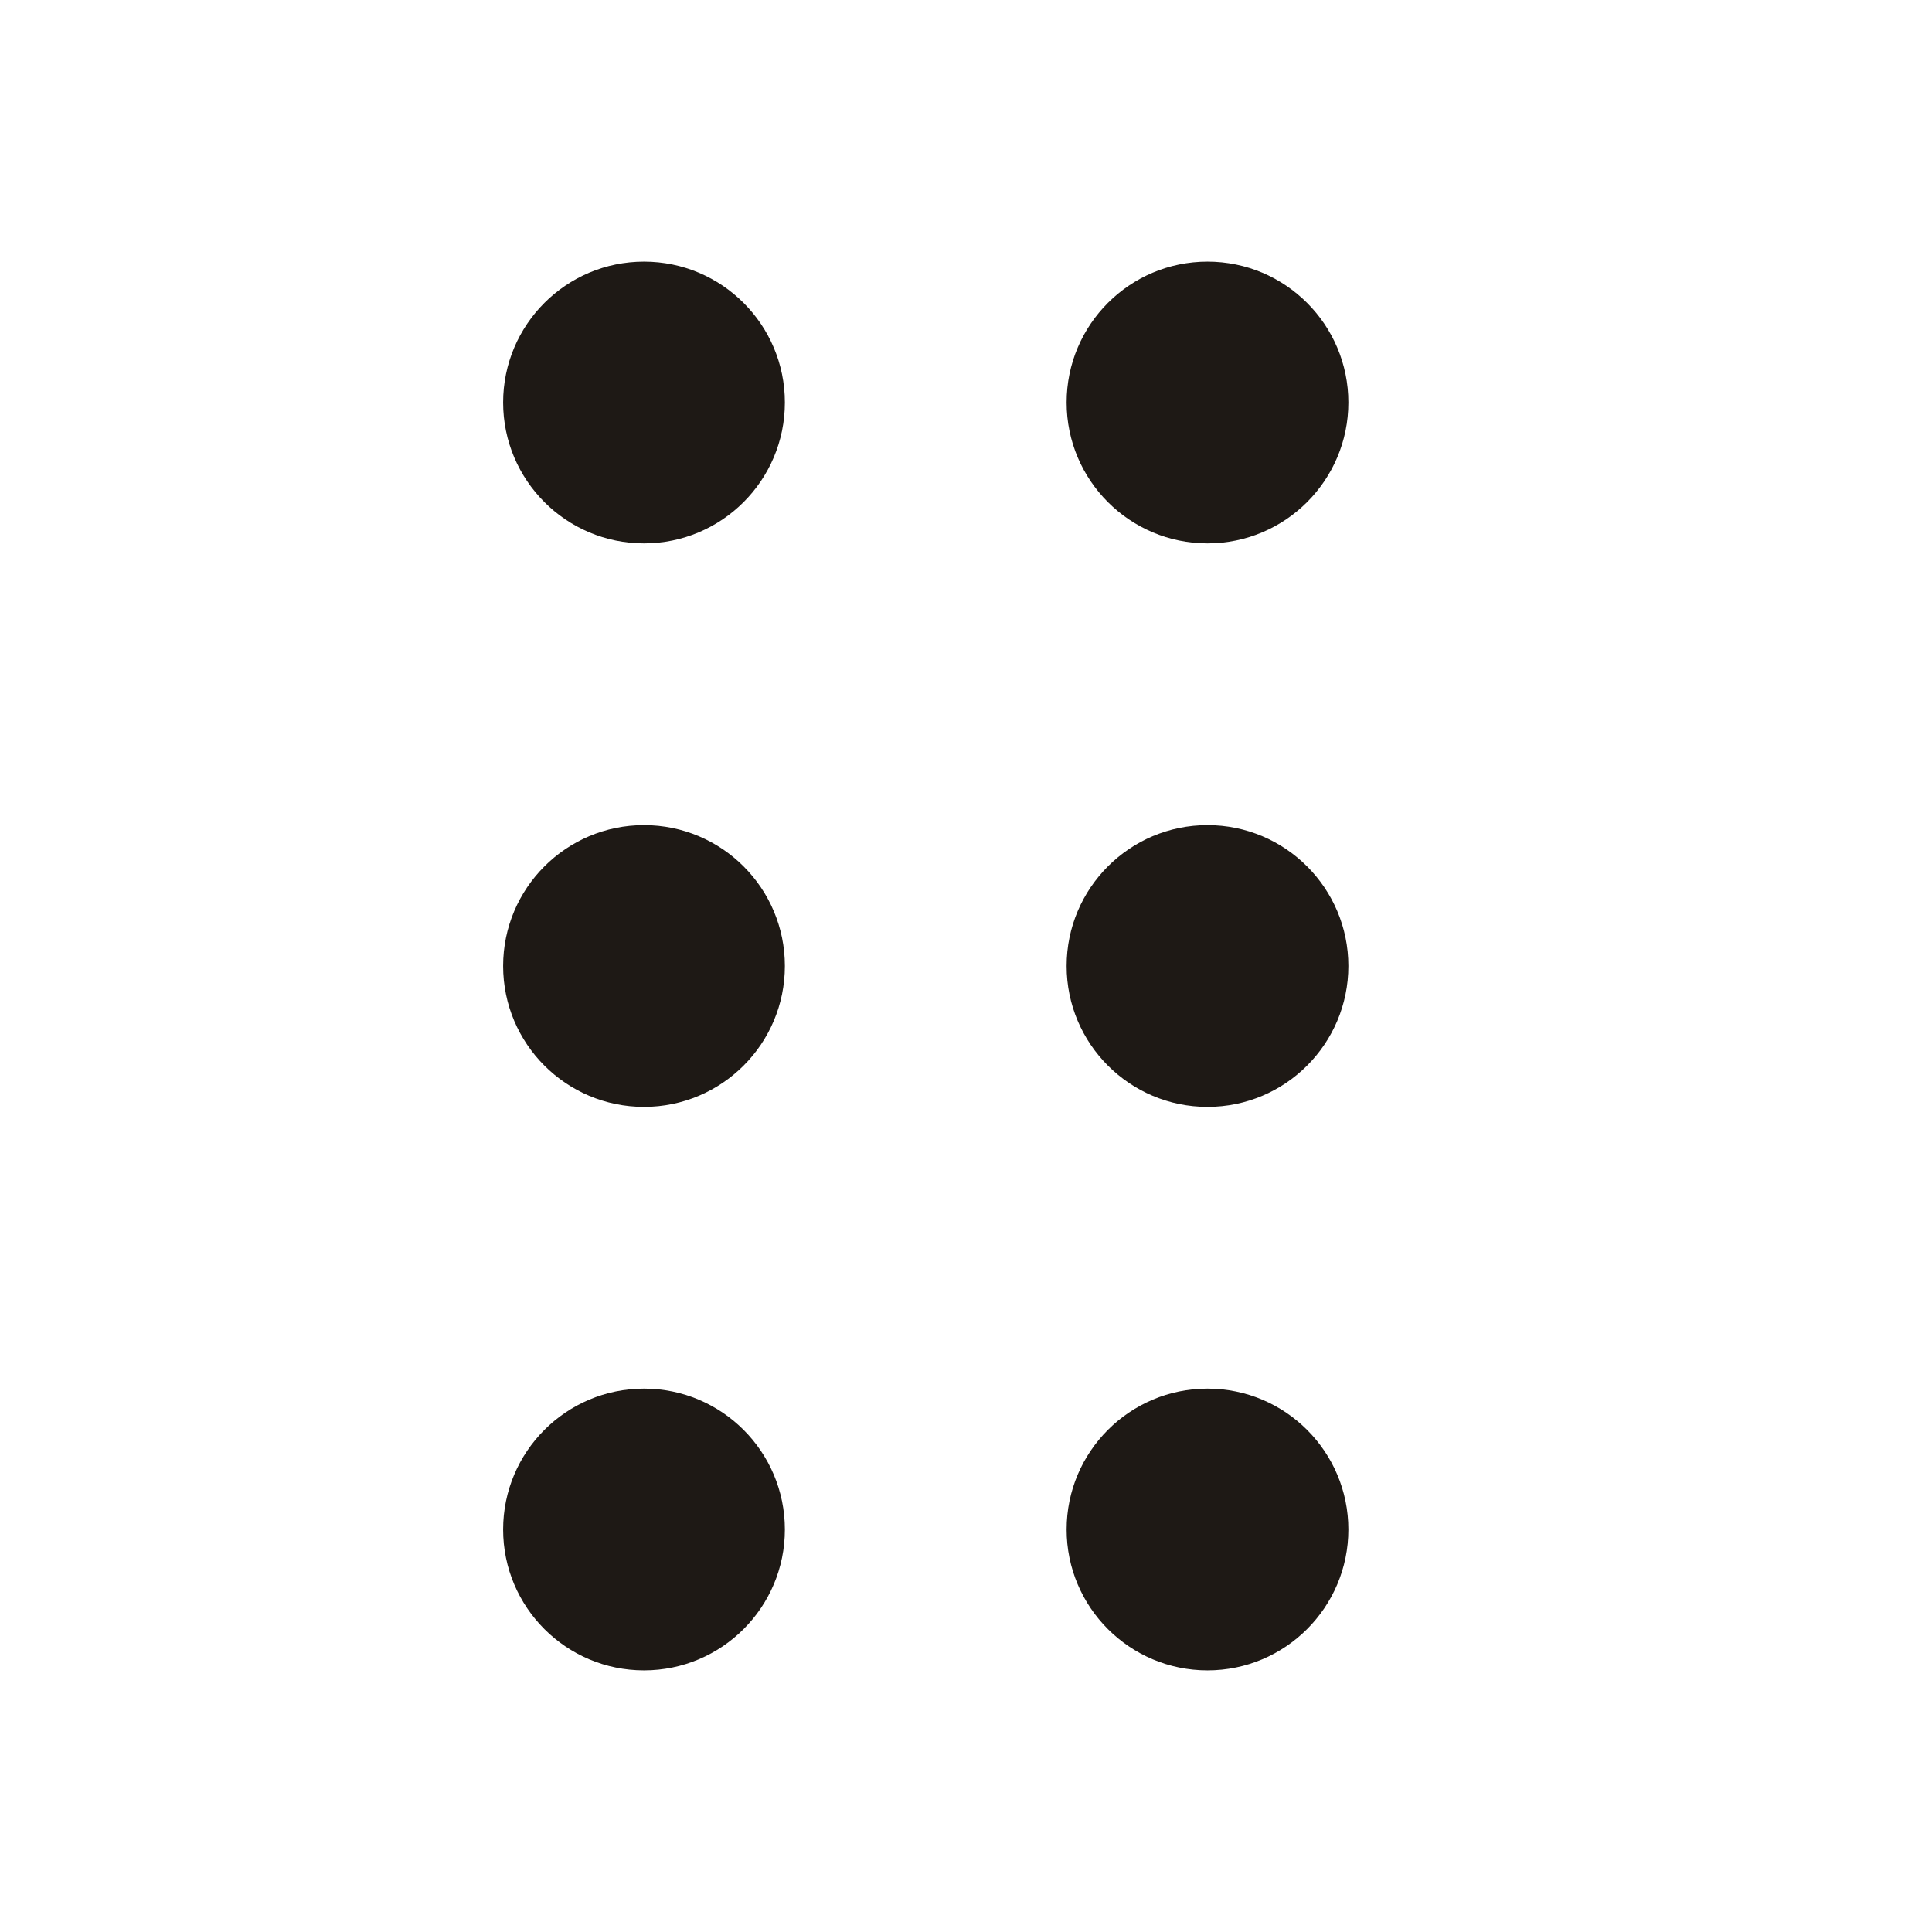 <svg width="24" height="24" viewBox="0 0 24 24" fill="none" xmlns="http://www.w3.org/2000/svg">
<path fill-rule="evenodd" clip-rule="evenodd" d="M6.25 5C6.25 4.034 7.034 3.25 8 3.25C8.966 3.25 9.75 4.034 9.75 5C9.75 5.966 8.966 6.75 8 6.75C7.034 6.75 6.25 5.966 6.25 5ZM13.25 5C13.25 4.034 14.034 3.25 15 3.25C15.966 3.25 16.75 4.034 16.75 5C16.75 5.966 15.966 6.75 15 6.75C14.034 6.75 13.25 5.966 13.25 5ZM6.25 12C6.25 11.034 7.034 10.25 8 10.25C8.966 10.25 9.75 11.034 9.75 12C9.75 12.966 8.966 13.75 8 13.75C7.034 13.75 6.25 12.966 6.25 12ZM13.25 12C13.25 11.034 14.034 10.25 15 10.25C15.966 10.25 16.75 11.034 16.75 12C16.75 12.966 15.966 13.75 15 13.75C14.034 13.75 13.25 12.966 13.25 12ZM6.25 19C6.25 18.034 7.034 17.25 8 17.25C8.966 17.25 9.75 18.034 9.75 19C9.75 19.966 8.966 20.75 8 20.75C7.034 20.75 6.25 19.966 6.25 19ZM13.25 19C13.25 18.034 14.034 17.25 15 17.25C15.966 17.25 16.75 18.034 16.75 19C16.75 19.966 15.966 20.75 15 20.75C14.034 20.75 13.25 19.966 13.25 19Z" fill="#1E1915"/>
</svg>
